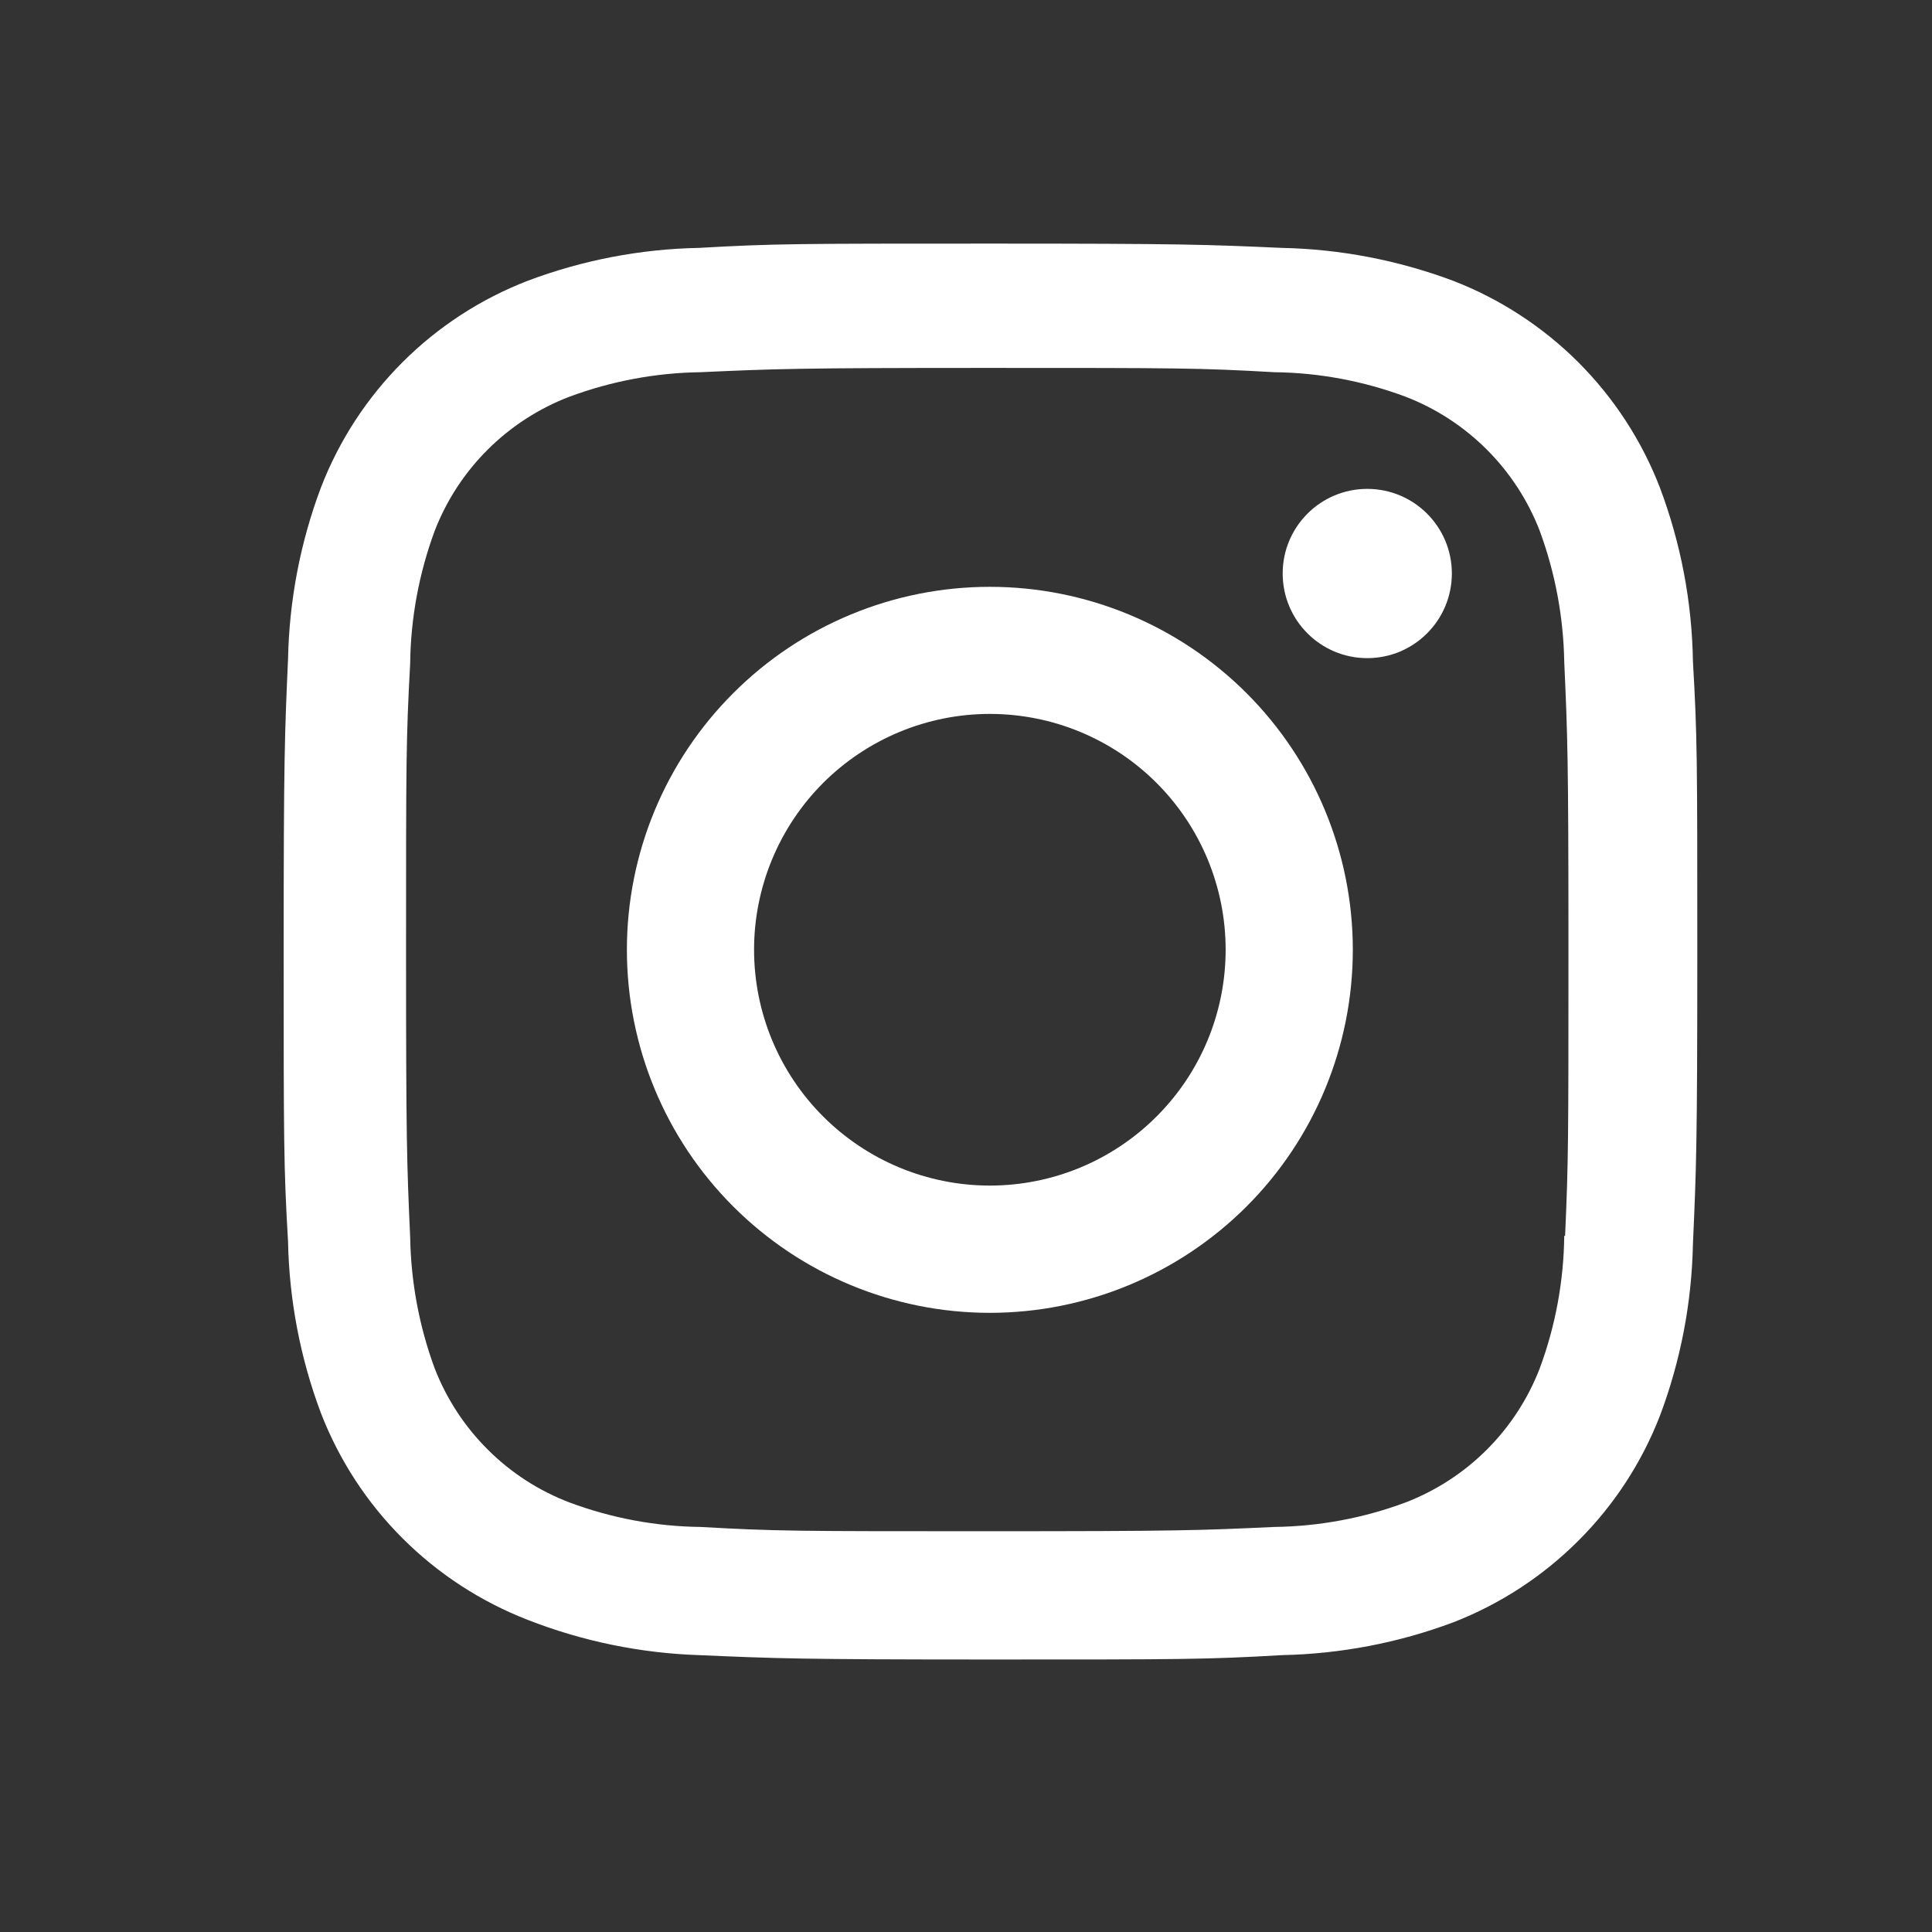 <svg width="23" height="23" viewBox="0 0 23 23" fill="none" xmlns="http://www.w3.org/2000/svg">
<rect x="0" y="0" width="23" height="23" fill="#333333" stroke="none"/>
<path d="M11.784 6.986C10.638 6.986 9.539 7.441 8.729 8.252C7.918 9.062 7.463 10.161 7.463 11.307C7.463 12.453 7.918 13.553 8.729 14.363C9.539 15.173 10.638 15.629 11.784 15.629C12.93 15.629 14.029 15.173 14.84 14.363C15.65 13.553 16.105 12.453 16.105 11.307C16.105 10.161 15.65 9.062 14.84 8.252C14.029 7.441 12.93 6.986 11.784 6.986ZM11.784 14.114C11.04 14.114 10.326 13.818 9.799 13.291C9.273 12.765 8.977 12.051 8.977 11.306C8.977 10.562 9.273 9.848 9.799 9.321C10.326 8.795 11.04 8.499 11.784 8.499C12.529 8.499 13.243 8.795 13.769 9.321C14.296 9.848 14.591 10.562 14.591 11.306C14.591 12.051 14.296 12.765 13.769 13.291C13.243 13.818 12.529 14.114 11.784 14.114Z" fill="white"/>
<path d="M16.277 7.835C16.833 7.835 17.284 7.384 17.284 6.827C17.284 6.271 16.833 5.82 16.277 5.82C15.721 5.82 15.27 6.271 15.27 6.827C15.27 7.384 15.721 7.835 16.277 7.835Z" fill="white"/>
<path d="M19.76 5.803C19.544 5.244 19.213 4.737 18.79 4.313C18.366 3.89 17.858 3.559 17.3 3.343C16.646 3.098 15.955 2.965 15.257 2.951C14.357 2.911 14.072 2.9 11.79 2.9C9.508 2.9 9.215 2.9 8.323 2.951C7.625 2.964 6.934 3.097 6.281 3.343C5.723 3.559 5.215 3.889 4.791 4.313C4.367 4.737 4.037 5.244 3.821 5.803C3.575 6.457 3.443 7.148 3.429 7.846C3.389 8.745 3.377 9.03 3.377 11.313C3.377 13.595 3.377 13.886 3.429 14.78C3.443 15.479 3.575 16.169 3.821 16.824C4.038 17.383 4.368 17.89 4.792 18.313C5.216 18.737 5.724 19.067 6.282 19.284C6.934 19.539 7.625 19.681 8.324 19.704C9.224 19.743 9.509 19.756 11.791 19.756C14.074 19.756 14.366 19.756 15.259 19.704C15.957 19.69 16.648 19.558 17.302 19.313C17.86 19.096 18.367 18.765 18.791 18.341C19.215 17.918 19.546 17.41 19.762 16.852C20.008 16.198 20.14 15.508 20.154 14.809C20.194 13.91 20.206 13.625 20.206 11.342C20.206 9.059 20.206 8.769 20.154 7.875C20.143 7.167 20.01 6.466 19.76 5.803ZM18.622 14.711C18.616 15.249 18.518 15.783 18.331 16.288C18.191 16.652 17.976 16.982 17.701 17.257C17.425 17.533 17.095 17.747 16.731 17.887C16.232 18.073 15.704 18.171 15.171 18.178C14.283 18.219 14.033 18.229 11.756 18.229C9.478 18.229 9.245 18.229 8.34 18.178C7.808 18.172 7.28 18.073 6.781 17.887C6.416 17.748 6.084 17.534 5.808 17.258C5.531 16.983 5.315 16.652 5.174 16.288C4.99 15.789 4.892 15.261 4.883 14.729C4.843 13.841 4.834 13.59 4.834 11.314C4.834 9.036 4.834 8.804 4.883 7.898C4.889 7.36 4.988 6.827 5.174 6.322C5.459 5.584 6.043 5.004 6.781 4.722C7.28 4.537 7.808 4.438 8.34 4.431C9.229 4.391 9.479 4.38 11.756 4.38C14.033 4.38 14.267 4.38 15.171 4.431C15.704 4.437 16.232 4.536 16.731 4.722C17.095 4.862 17.425 5.077 17.701 5.353C17.976 5.628 18.191 5.958 18.331 6.322C18.515 6.822 18.613 7.349 18.622 7.881C18.662 8.77 18.672 9.02 18.672 11.297C18.672 13.574 18.672 13.818 18.632 14.712H18.622V14.711Z" fill="white"/>
</svg>

